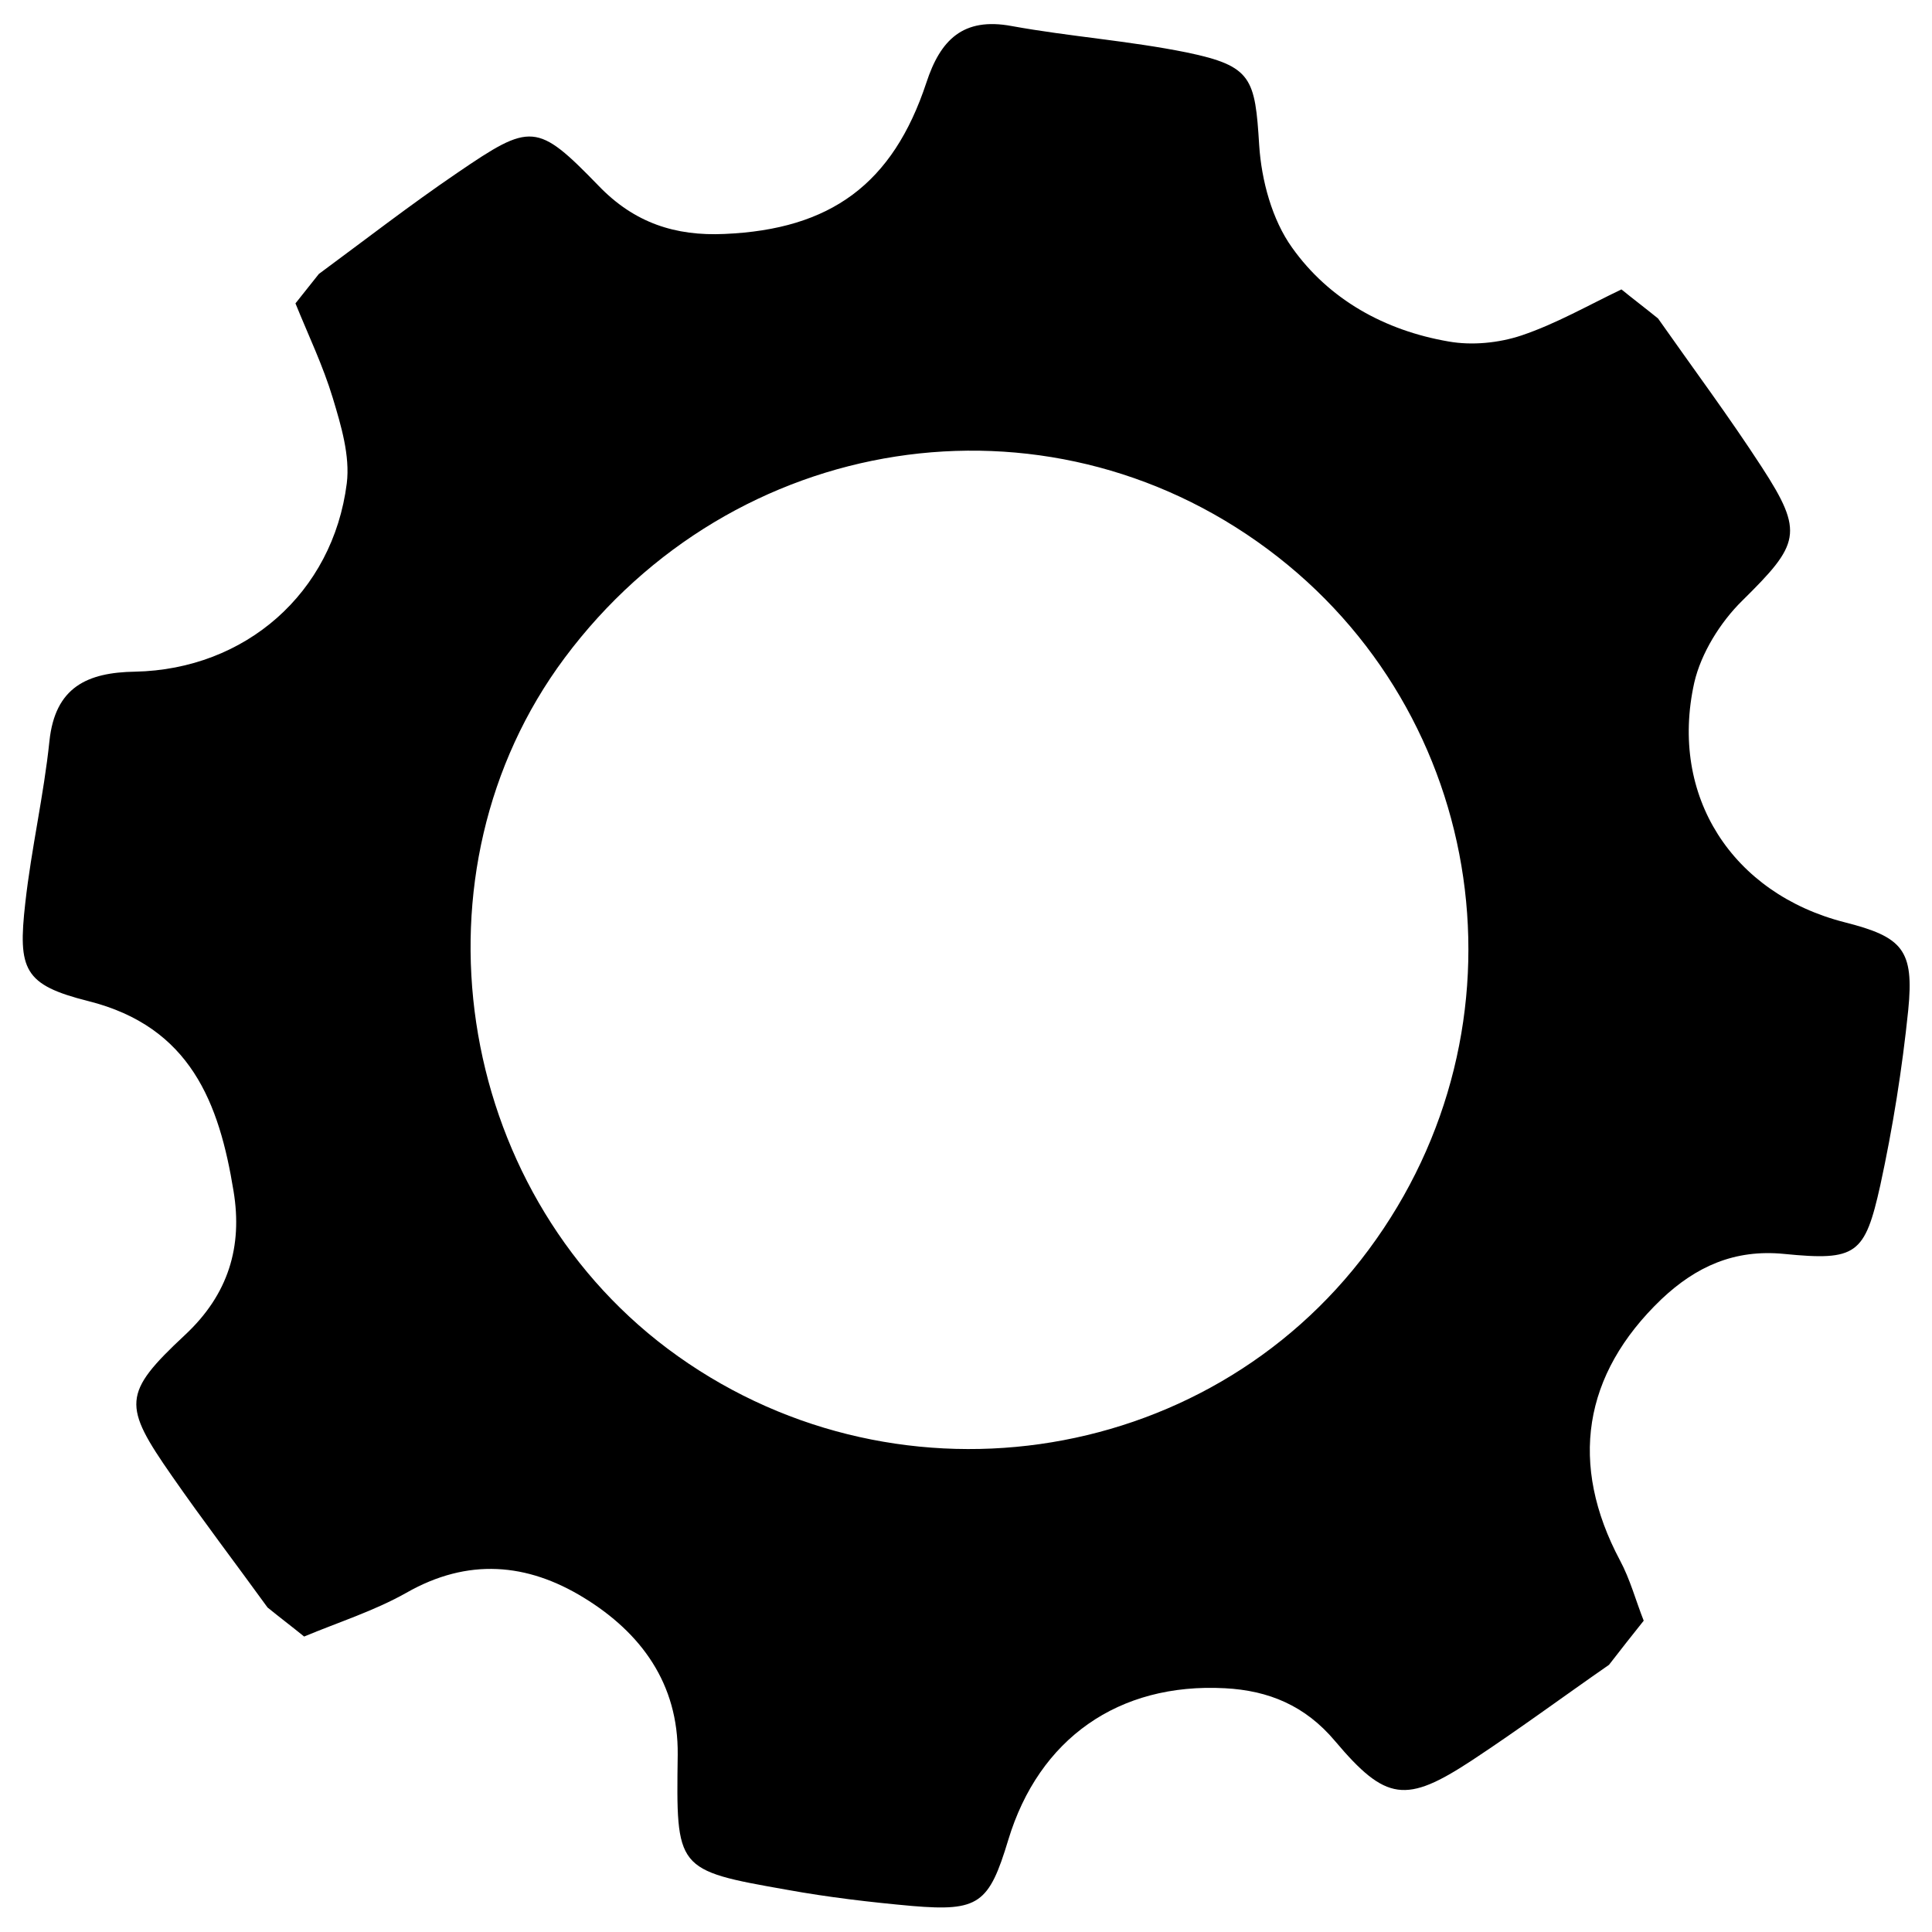 <?xml version="1.0" encoding="utf-8"?>
<!-- Generator: Adobe Illustrator 21.0.2, SVG Export Plug-In . SVG Version: 6.00 Build 0)  -->
<svg version="1.1" id="Layer_1" xmlns="http://www.w3.org/2000/svg" xmlns:xlink="http://www.w3.org/1999/xlink" x="0px" y="0px"
	 viewBox="0 0 512 512" style="enable-background:new 0 0 512 512;" xml:space="preserve">
<g id="o7wr0C.tif">
	<g>
		<path d="M78.3,80.4c2.1-2.6,4.1-5.2,6.2-7.8c12.2-9,24.2-18.3,36.7-26.8c19.5-13.3,21.1-13.4,37.4,3.4C168.1,59.1,179,62.6,192,62
			c28.1-1.2,44.6-13.2,53.5-40.1c3.7-11.3,9.7-17.4,22.6-15c15.4,2.8,31.1,3.9,46.4,7c17.3,3.6,18.1,6.8,19.2,24.6
			c0.6,9.3,3.4,19.7,8.7,27.1c9.8,13.8,24.6,22,41.5,24.9c6.2,1.1,13.3,0.4,19.3-1.6c9.2-3.1,17.7-8,26.5-12.2
			c3.2,2.6,6.5,5.1,9.7,7.7c9.2,13.1,18.8,26,27.5,39.4c11.3,17.4,10,20.4-5.2,35.4c-5.8,5.7-10.9,13.9-12.7,21.7
			c-6.7,30.1,10.1,55.9,39.8,63.5c15.4,3.9,18.5,7.3,16.9,23.3c-1.6,15.6-4.1,31.2-7.4,46.4c-4.1,18.4-6.3,20.1-25.5,18.2
			c-13.2-1.3-23.4,3.4-32.5,12c-20.9,20-24.5,43.8-11,69.2c2.7,5,4.2,10.7,6.3,16c-3.1,3.9-6.2,7.8-9.2,11.7
			c-12.1,8.4-24,17.2-36.3,25.3c-17.5,11.5-22.8,10.9-36.3-5.1c-7.9-9.4-17.6-13.4-29.2-14c-28.2-1.5-49.3,13.4-57.4,40.2
			c-5.1,16.9-7.8,19-25.5,17.5c-11.1-1-22.2-2.3-33.2-4.3c-29.5-5.2-29.3-5.3-28.9-35.8c0.2-18.8-9.7-32.3-24.9-41.6
			c-15-9.2-30.7-10.6-47-1.3c-8.5,4.8-18,7.8-27.1,11.6c-3.2-2.6-6.5-5.1-9.7-7.7c-8.4-11.6-17.1-23-25.3-34.8
			c-13.1-18.8-13.2-21.9,3.4-37.4c11.6-10.8,15.3-23.5,12.9-38.1c-3.8-23.4-11.4-43.6-38.5-50.4c-17.1-4.3-18.7-8.3-16.7-26
			c1.6-14.4,4.9-28.5,6.4-42.9c1.5-14.3,10-18.2,22.7-18.4c29.2-0.6,52.4-20.8,56.1-49.9c0.9-7.3-1.5-15.3-3.7-22.6
			C85.6,96.9,81.7,88.8,78.3,80.4z M362.7,331.2c43.9-59.1,31.9-142.1-26.8-185.7c-59.1-43.9-141.6-31.1-186.3,28.9
			c-42,56.4-29.5,140.3,27.3,183C235.6,401.4,319.4,389.6,362.7,331.2z"/>
	</g>
</g>
</svg>
